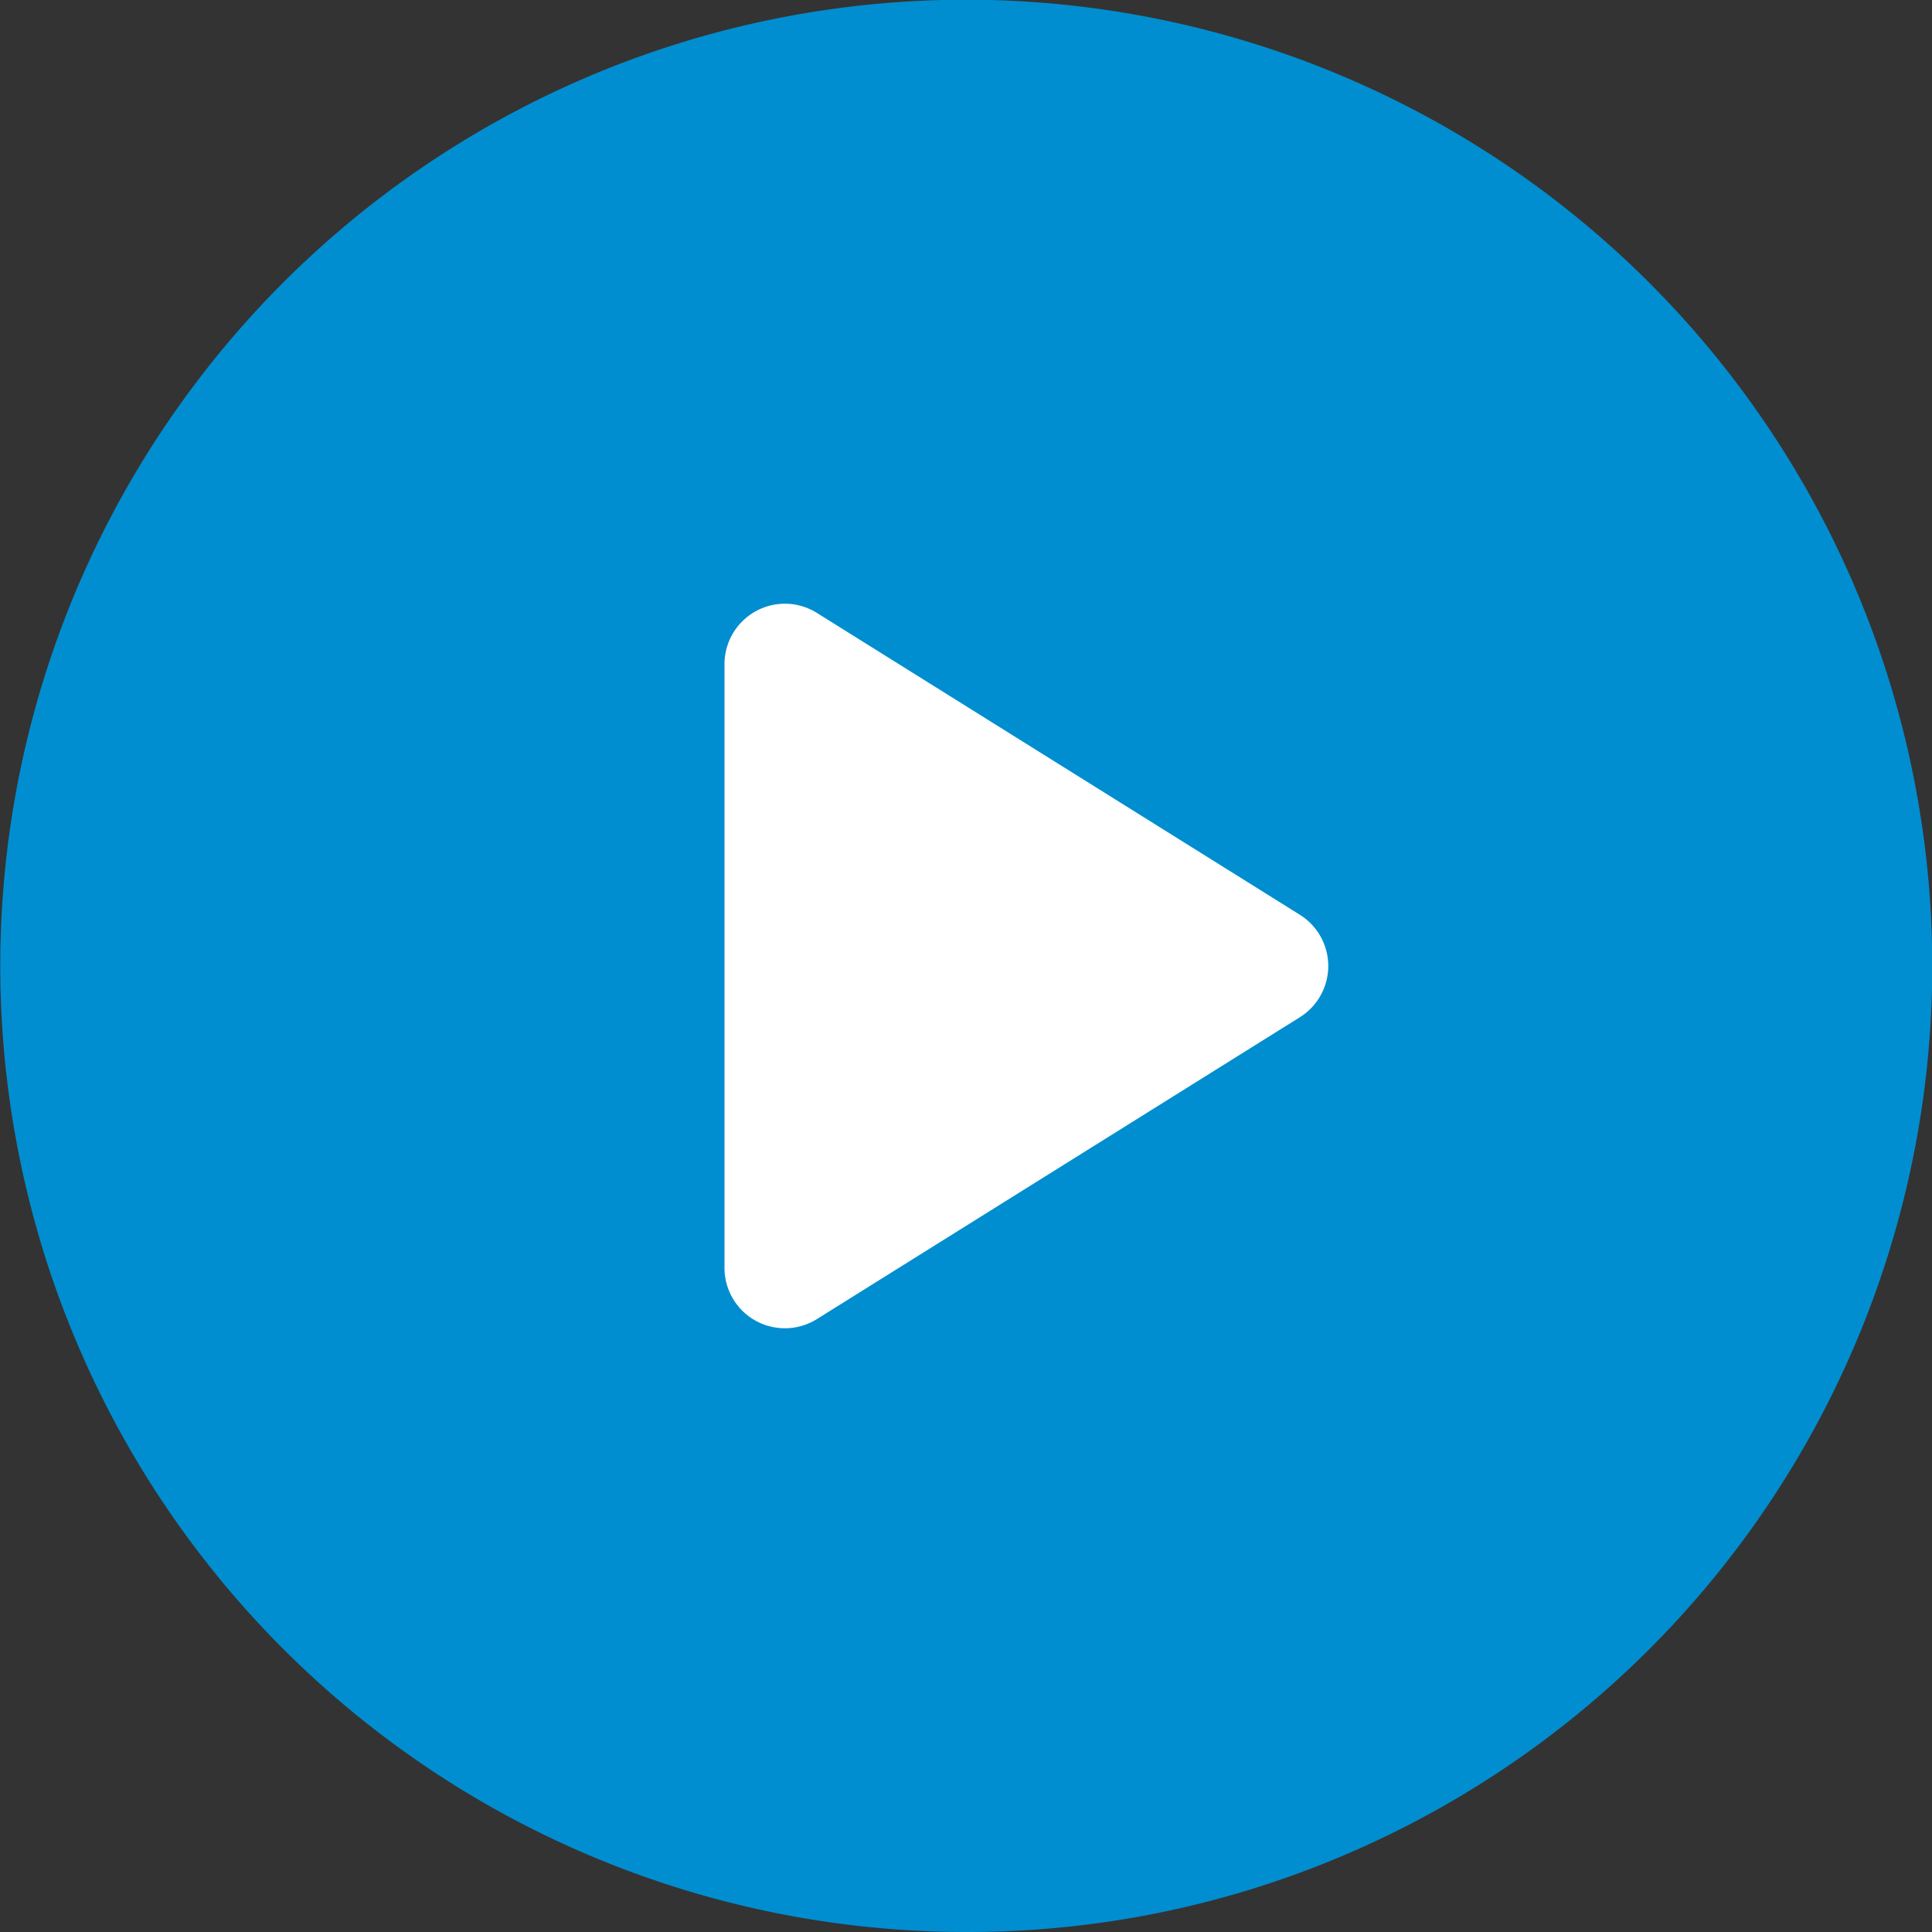 <svg id="Group_2036" data-name="Group 2036" xmlns="http://www.w3.org/2000/svg" width="84.024" height="84.024" viewBox="0 0 84.024 84.024">
  <rect x="0" y="0" width="84.024" height="84.024" fill="#333333" stroke="none"/>
  <path id="Ellipse_71" data-name="Ellipse 71" d="M0,26.5A26.5,26.5,0,1,1,26.5,53,26.5,26.5,0,0,1,0,26.5Z" transform="translate(16.012 16.012)" fill="#fff"/>
  <path id="play-button_4_" data-name="play-button (4)" d="M42.012,84.024A42.023,42.023,0,0,1,25.659,3.3,42.023,42.023,0,0,1,58.365,80.722,41.747,41.747,0,0,1,42.012,84.024ZM34.134,26.256a2.629,2.629,0,0,0-2.625,2.627V55.14a2.626,2.626,0,0,0,4.018,2.228L56.533,44.239a2.627,2.627,0,0,0,0-4.454L35.527,26.656A2.623,2.623,0,0,0,34.134,26.256Z" fill="#008ed0"/>
</svg>
